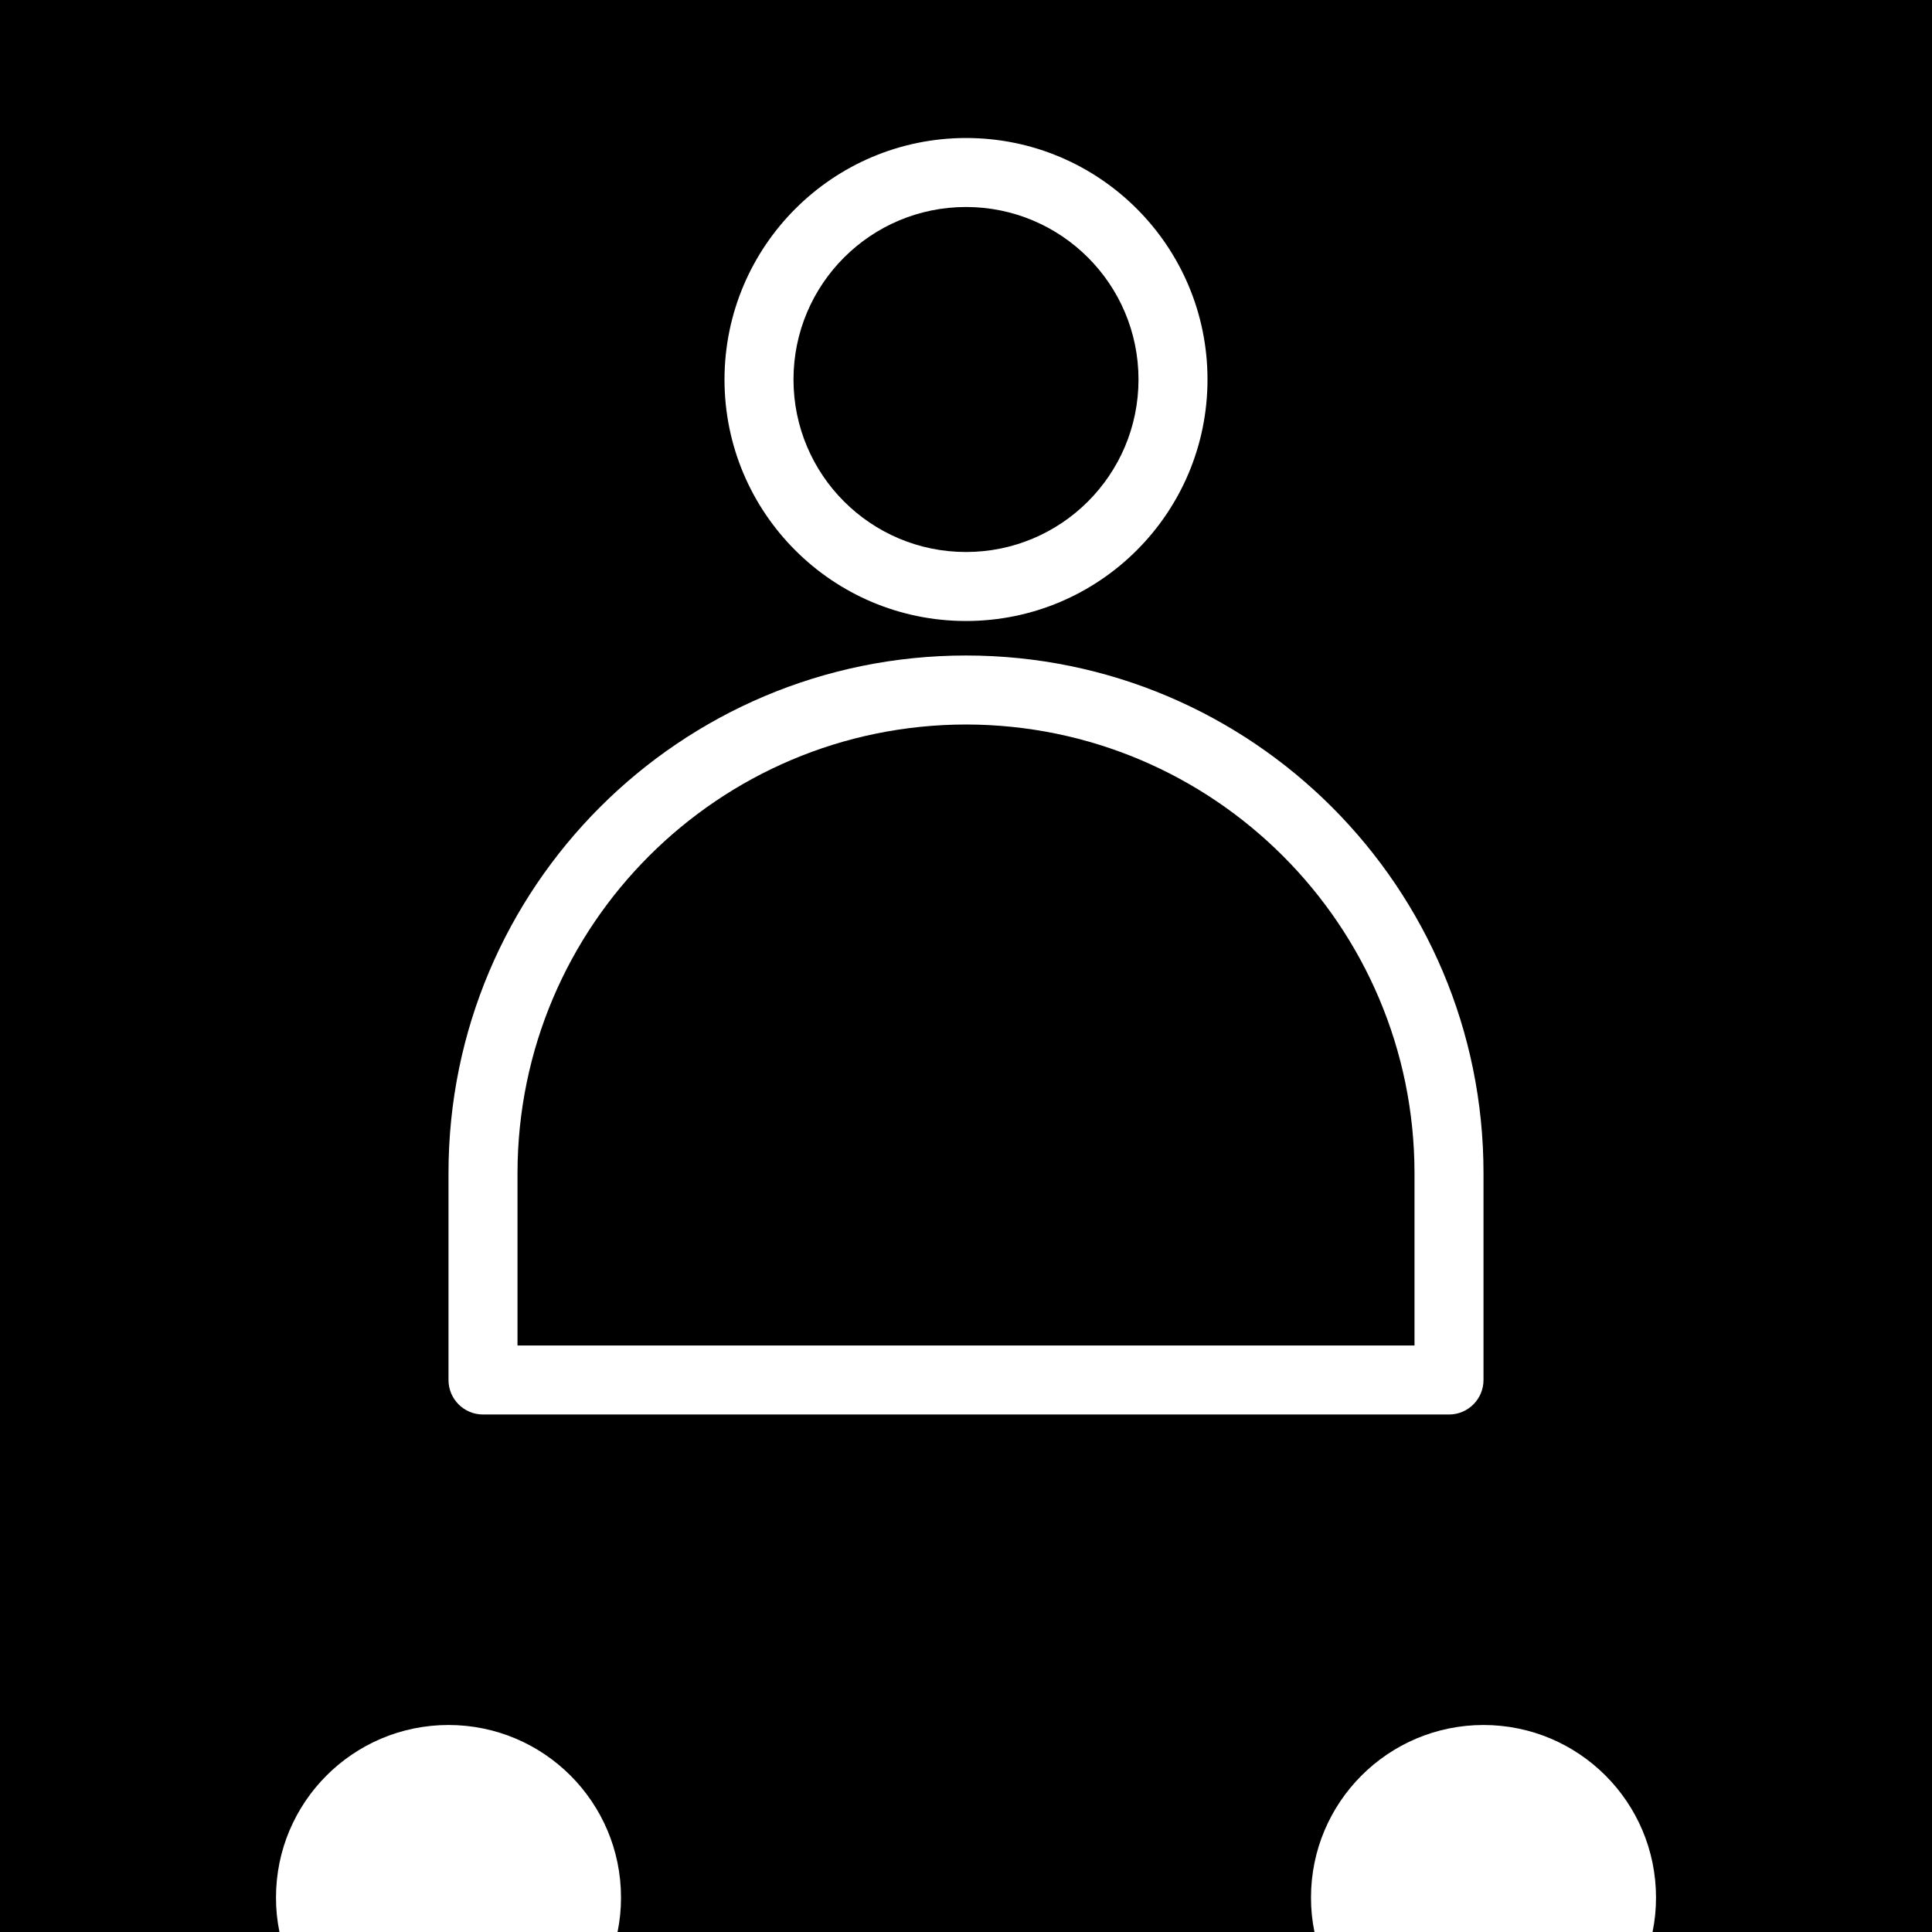 <svg height="448pt" viewBox="0 0 448 448" width="448pt" xmlns="http://www.w3.org/2000/svg"><path d="m224 168c-57.41.066-103.934 46.59-104 104v40h208v-40c-.066-57.41-46.59-103.934-104-104zm0 0"/><path d="m264 88c0 22.09-17.91 40-40 40s-40-17.91-40-40 17.91-40 40-40 40 17.91 40 40zm0 0"/><path d="m448 448v-448h-448v448h64.801c-.539-2.633-.809-5.312-.801-8 0-22.09 17.91-40 40-40s40 17.91 40 40c.008 2.688-.262 5.367-.801 8h161.602c-.539-2.633-.809-5.312-.801-8 0-22.09 17.91-40 40-40s40 17.91 40 40c.008 2.688-.262 5.367-.801 8zm-224-416c30.93 0 56 25.07 56 56s-25.07 56-56 56-56-25.07-56-56c.035-30.914 25.086-55.965 56-56zm120 288c0 4.418-3.582 8-8 8h-224c-4.418 0-8-3.582-8-8v-48c0-66.273 53.727-120 120-120s120 53.727 120 120zm0 0"/></svg>